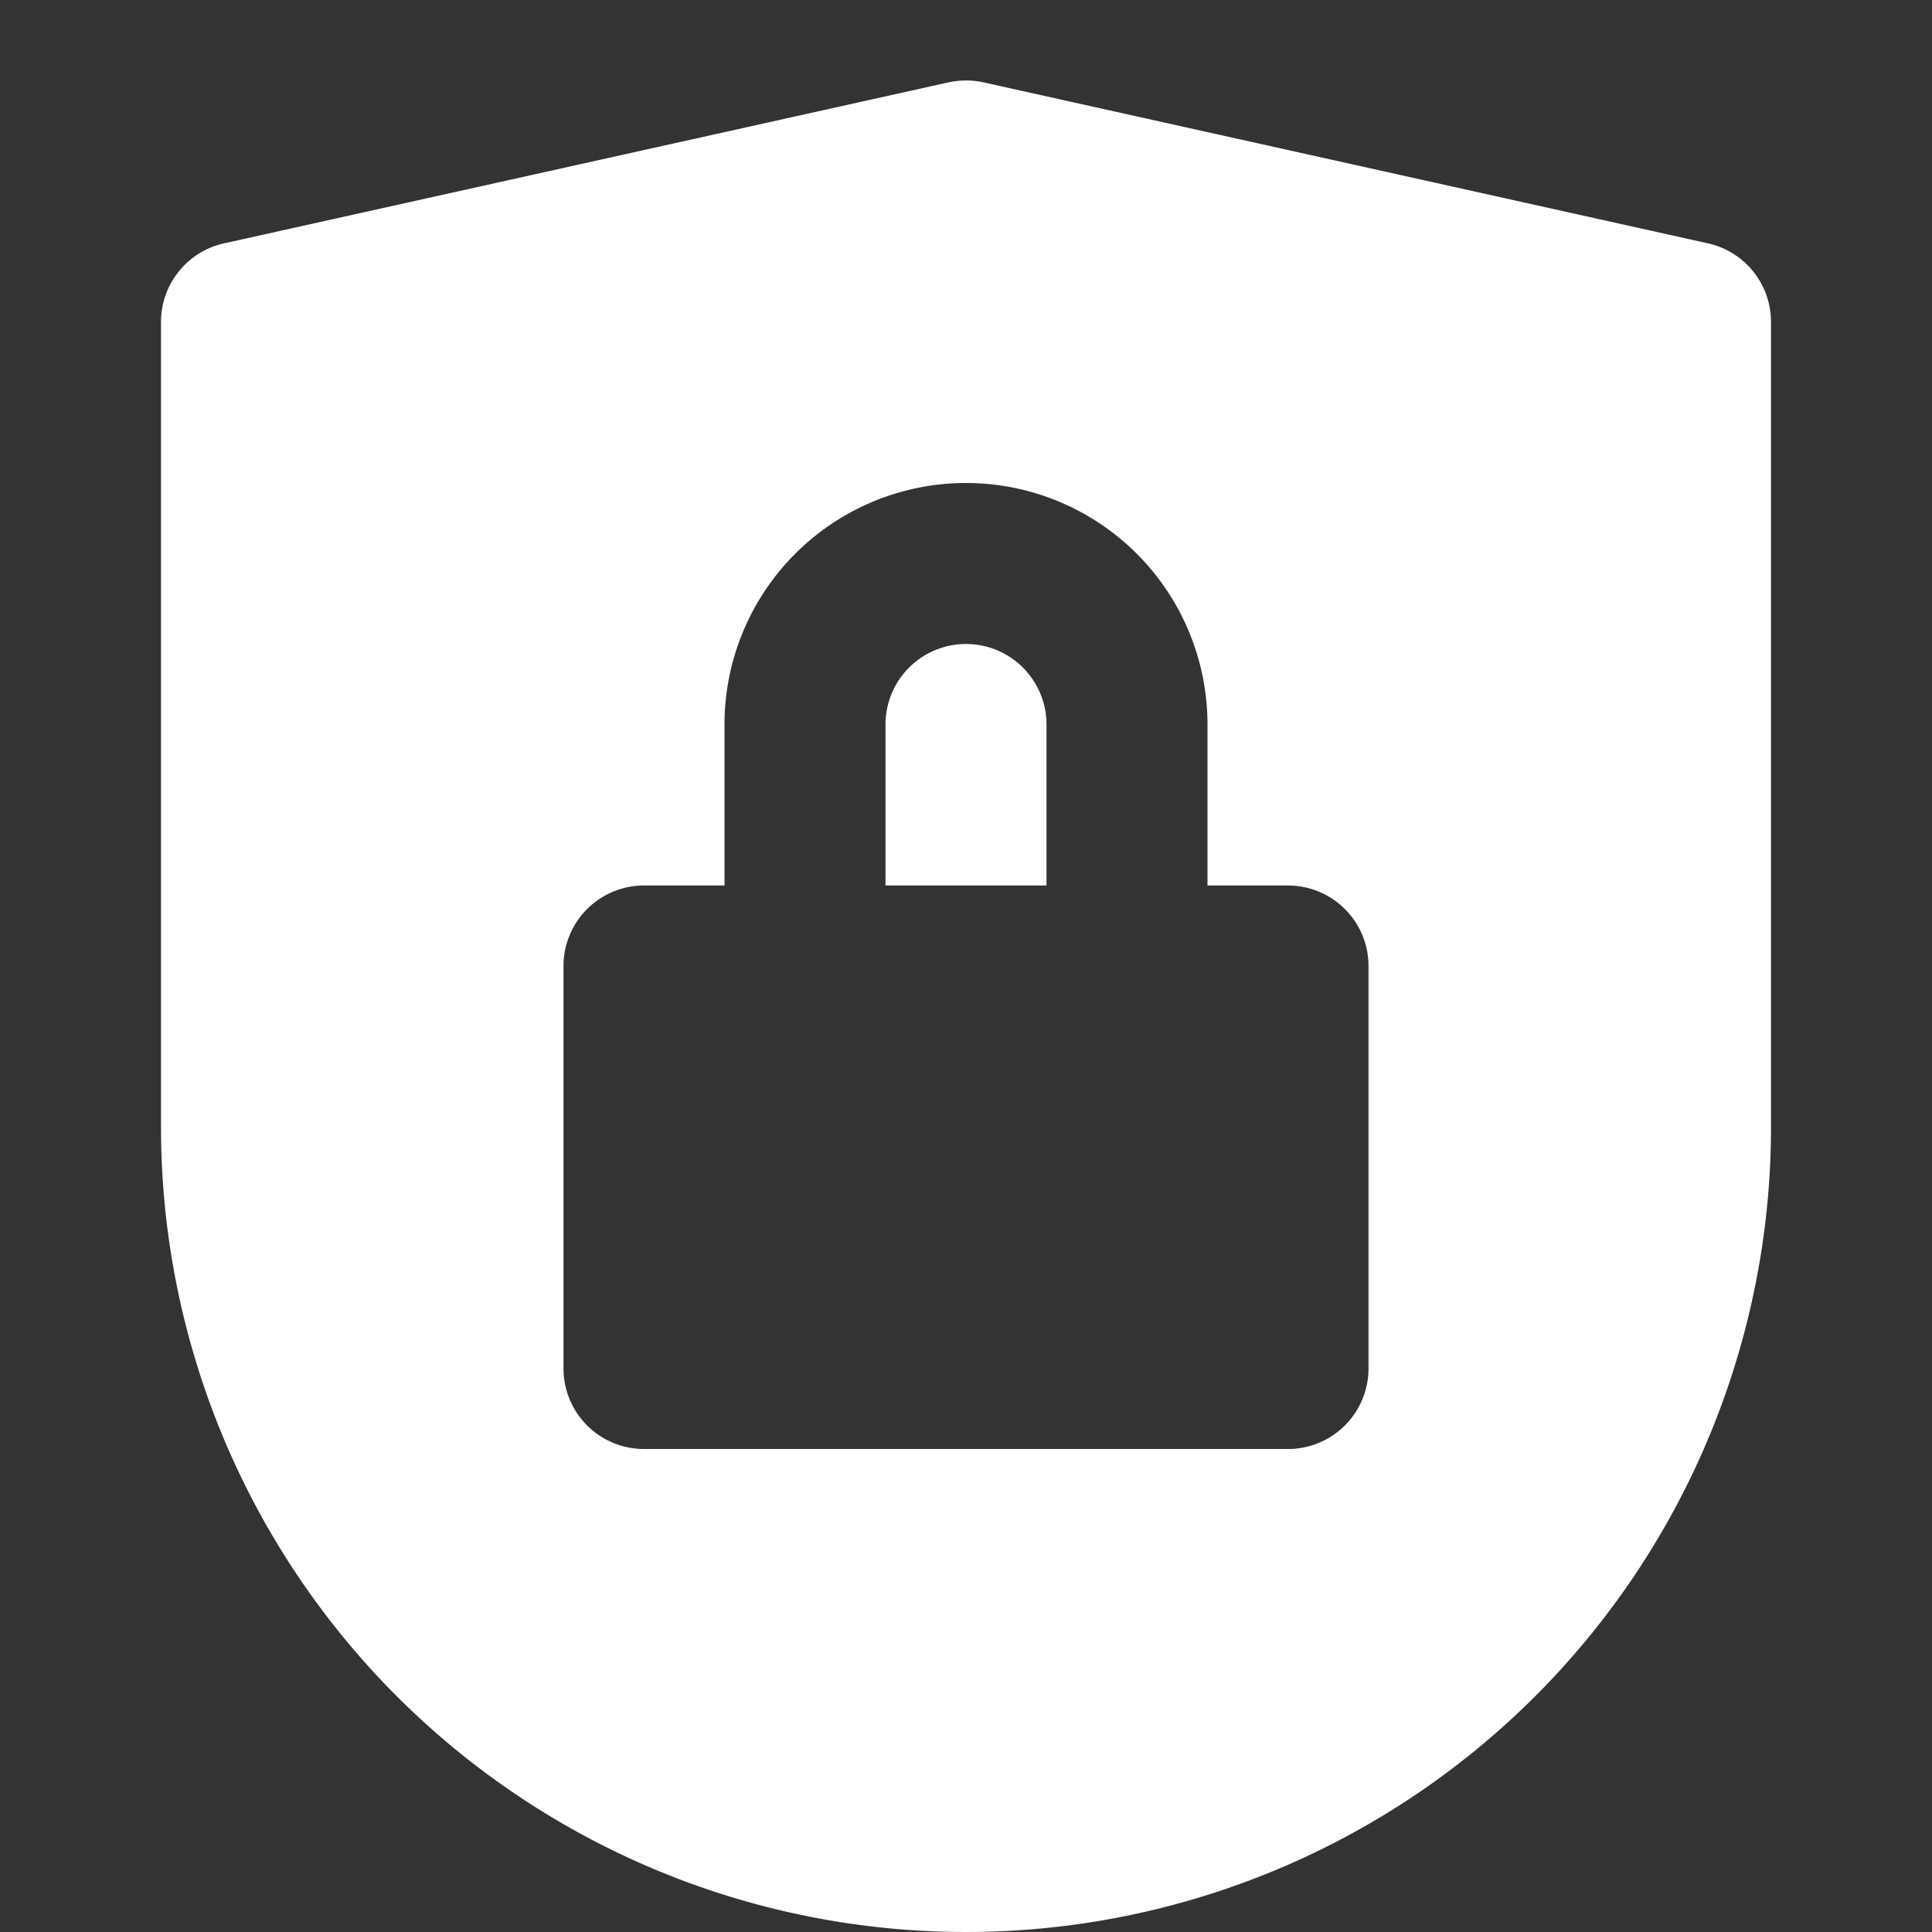 <svg xmlns="http://www.w3.org/2000/svg" xmlns:xlink="http://www.w3.org/1999/xlink" x="0px" y="0px" width="24px" height="24px" viewBox="0 0 24 24"><rect x="0" y="0" width="24" height="24" fill="#333333" stroke="none"/><g transform="translate(0, 0)"><path d="M21.217,3.023l-9-2a1.024,1.024,0,0,0-.434,0l-9,2A1,1,0,0,0,2,4V14a10,10,0,0,0,20,0V4A1,1,0,0,0,21.217,3.023ZM17,17a1,1,0,0,1-1,1H8a1,1,0,0,1-1-1V12a1,1,0,0,1,1-1H9V9a3,3,0,0,1,6,0v2h1a1,1,0,0,1,1,1Z" fill="#ffffff"></path><path d="M12,8a1,1,0,0,0-1,1v2h2V9A1,1,0,0,0,12,8Z" fill="#ffffff"></path></g></svg>